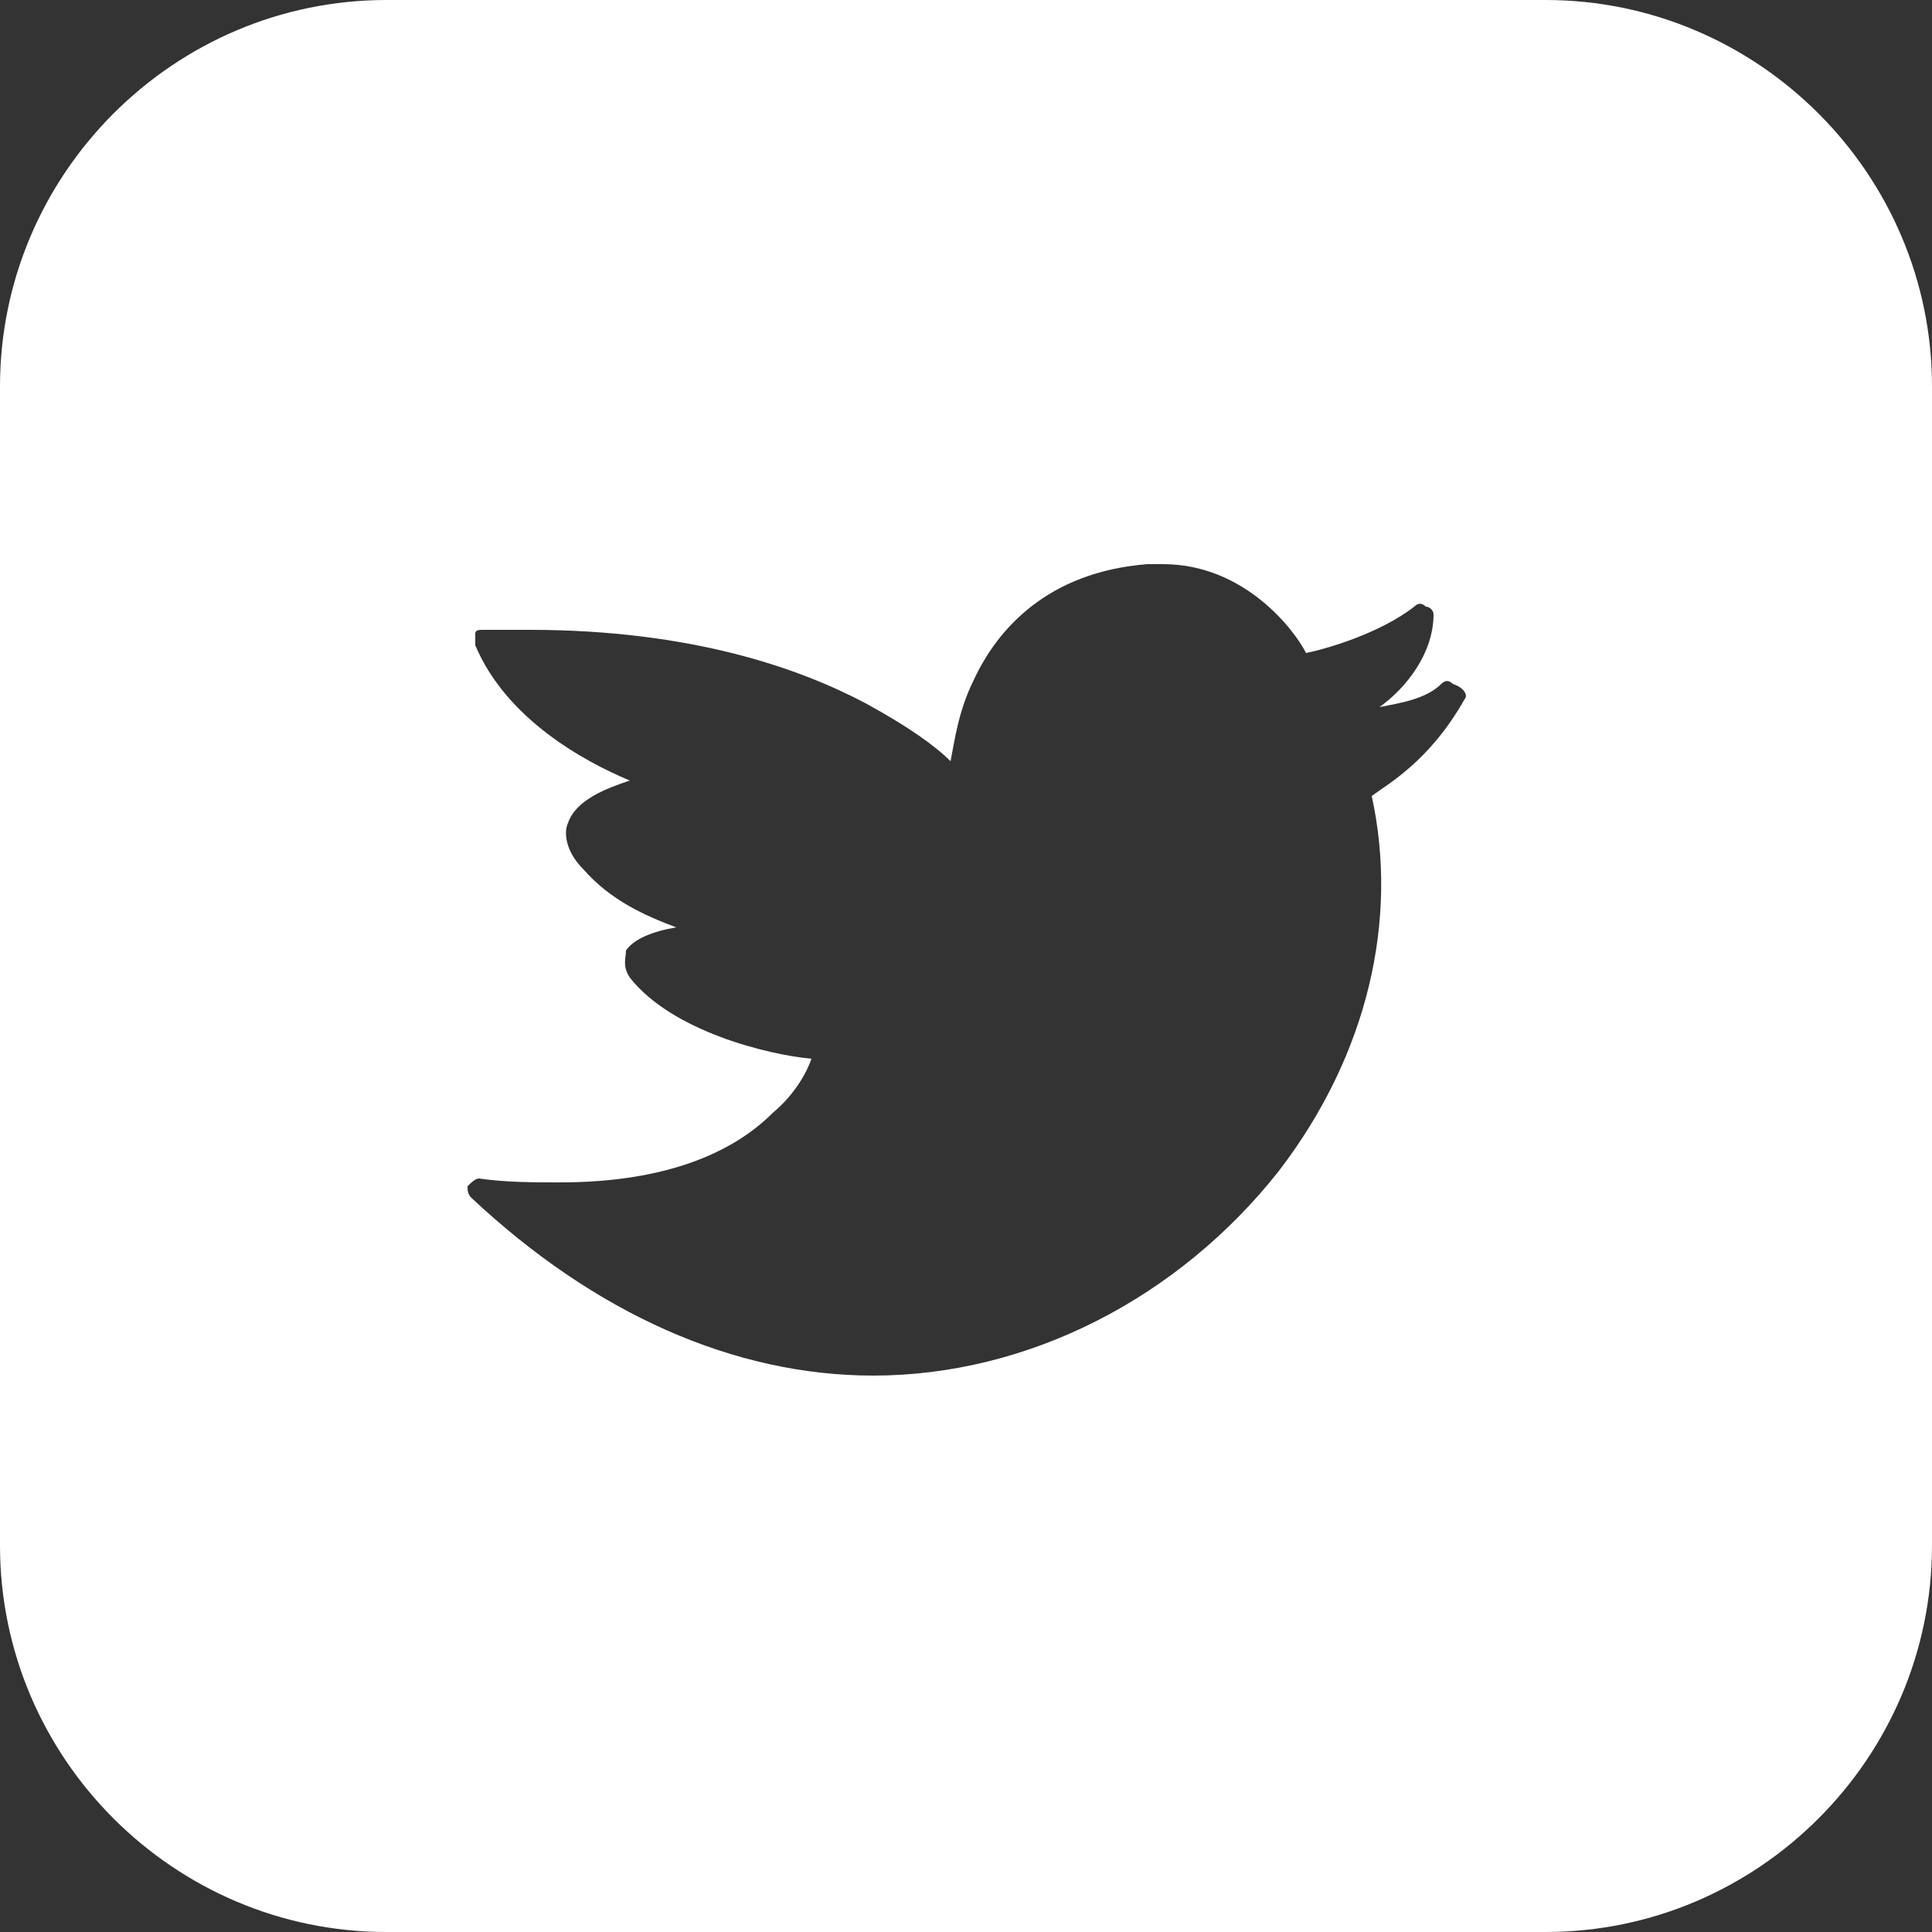 <?xml version="1.0" encoding="utf-8"?>
<!-- Generator: Adobe Illustrator 20.0.0, SVG Export Plug-In . SVG Version: 6.00 Build 0)  -->
<svg version="1.1" id="Layer_1" xmlns="http://www.w3.org/2000/svg" xmlns:xlink="http://www.w3.org/1999/xlink" x="0px" y="0px"
	 viewBox="-377 -1578.5 50 50" style="enable-background:new -377 -1578.5 50 50;" xml:space="preserve">
<rect x="-377" y="-1578.5" width="50" height="50" fill="#333333" stroke="none"/>
<style type="text/css">
	.st0{fill:#FFFFFF;}
</style>
<path class="st0" d="M-337-1578.5h-30c-5.5,0-10,4.5-10,10v30c0,5.5,4.5,10,10,10h30c5.5,0,10-4.5,10-10v-30
	C-327-1574-331.5-1578.5-337-1578.5z M-339.1-1560.4c-0.9,1.6-2,2.2-2.4,2.5c0.7,3.2-0.1,6.7-2.4,9.7c-2.6,3.3-6.5,5.3-10.5,5.3h0
	c-3.6,0-7.2-1.6-10.4-4.6c-0.1-0.1-0.1-0.2-0.1-0.3c0.1-0.1,0.2-0.2,0.3-0.2c0.7,0.1,1.4,0.1,2.1,0.1h0c2.4,0,4.3-0.6,5.5-1.8
	c0.6-0.5,0.9-1.1,1-1.4c-1.1-0.1-3.6-0.7-4.7-2.1c-0.2-0.3-0.1-0.5-0.1-0.7c0.2-0.3,0.7-0.5,1.3-0.6c-0.8-0.3-1.7-0.7-2.4-1.5
	c-0.5-0.5-0.5-1-0.4-1.2c0.2-0.6,1-0.9,1.6-1.1c-1.2-0.5-3.2-1.6-4-3.5c0-0.1,0-0.2,0-0.3c0-0.1,0.1-0.1,0.2-0.1c0.4,0,0.8,0,1.2,0
	c4.2,0,7,1,8.7,1.9c1.1,0.6,1.8,1.1,2.2,1.5c0.1-0.5,0.2-1.3,0.6-2.1c0.6-1.3,1.9-2.8,4.5-3c0.1,0,0.2,0,0.4,0
	c2.1,0,3.4,1.7,3.7,2.3c0.5-0.1,1.9-0.5,2.8-1.2c0.1-0.1,0.2-0.1,0.3,0c0.1,0,0.2,0.1,0.2,0.2c0,1-0.7,1.9-1.4,2.4
	c0.5-0.1,1.2-0.2,1.6-0.6c0.1-0.1,0.2-0.1,0.3,0C-339.1-1560.7-339-1560.5-339.1-1560.4z"/>
</svg>

